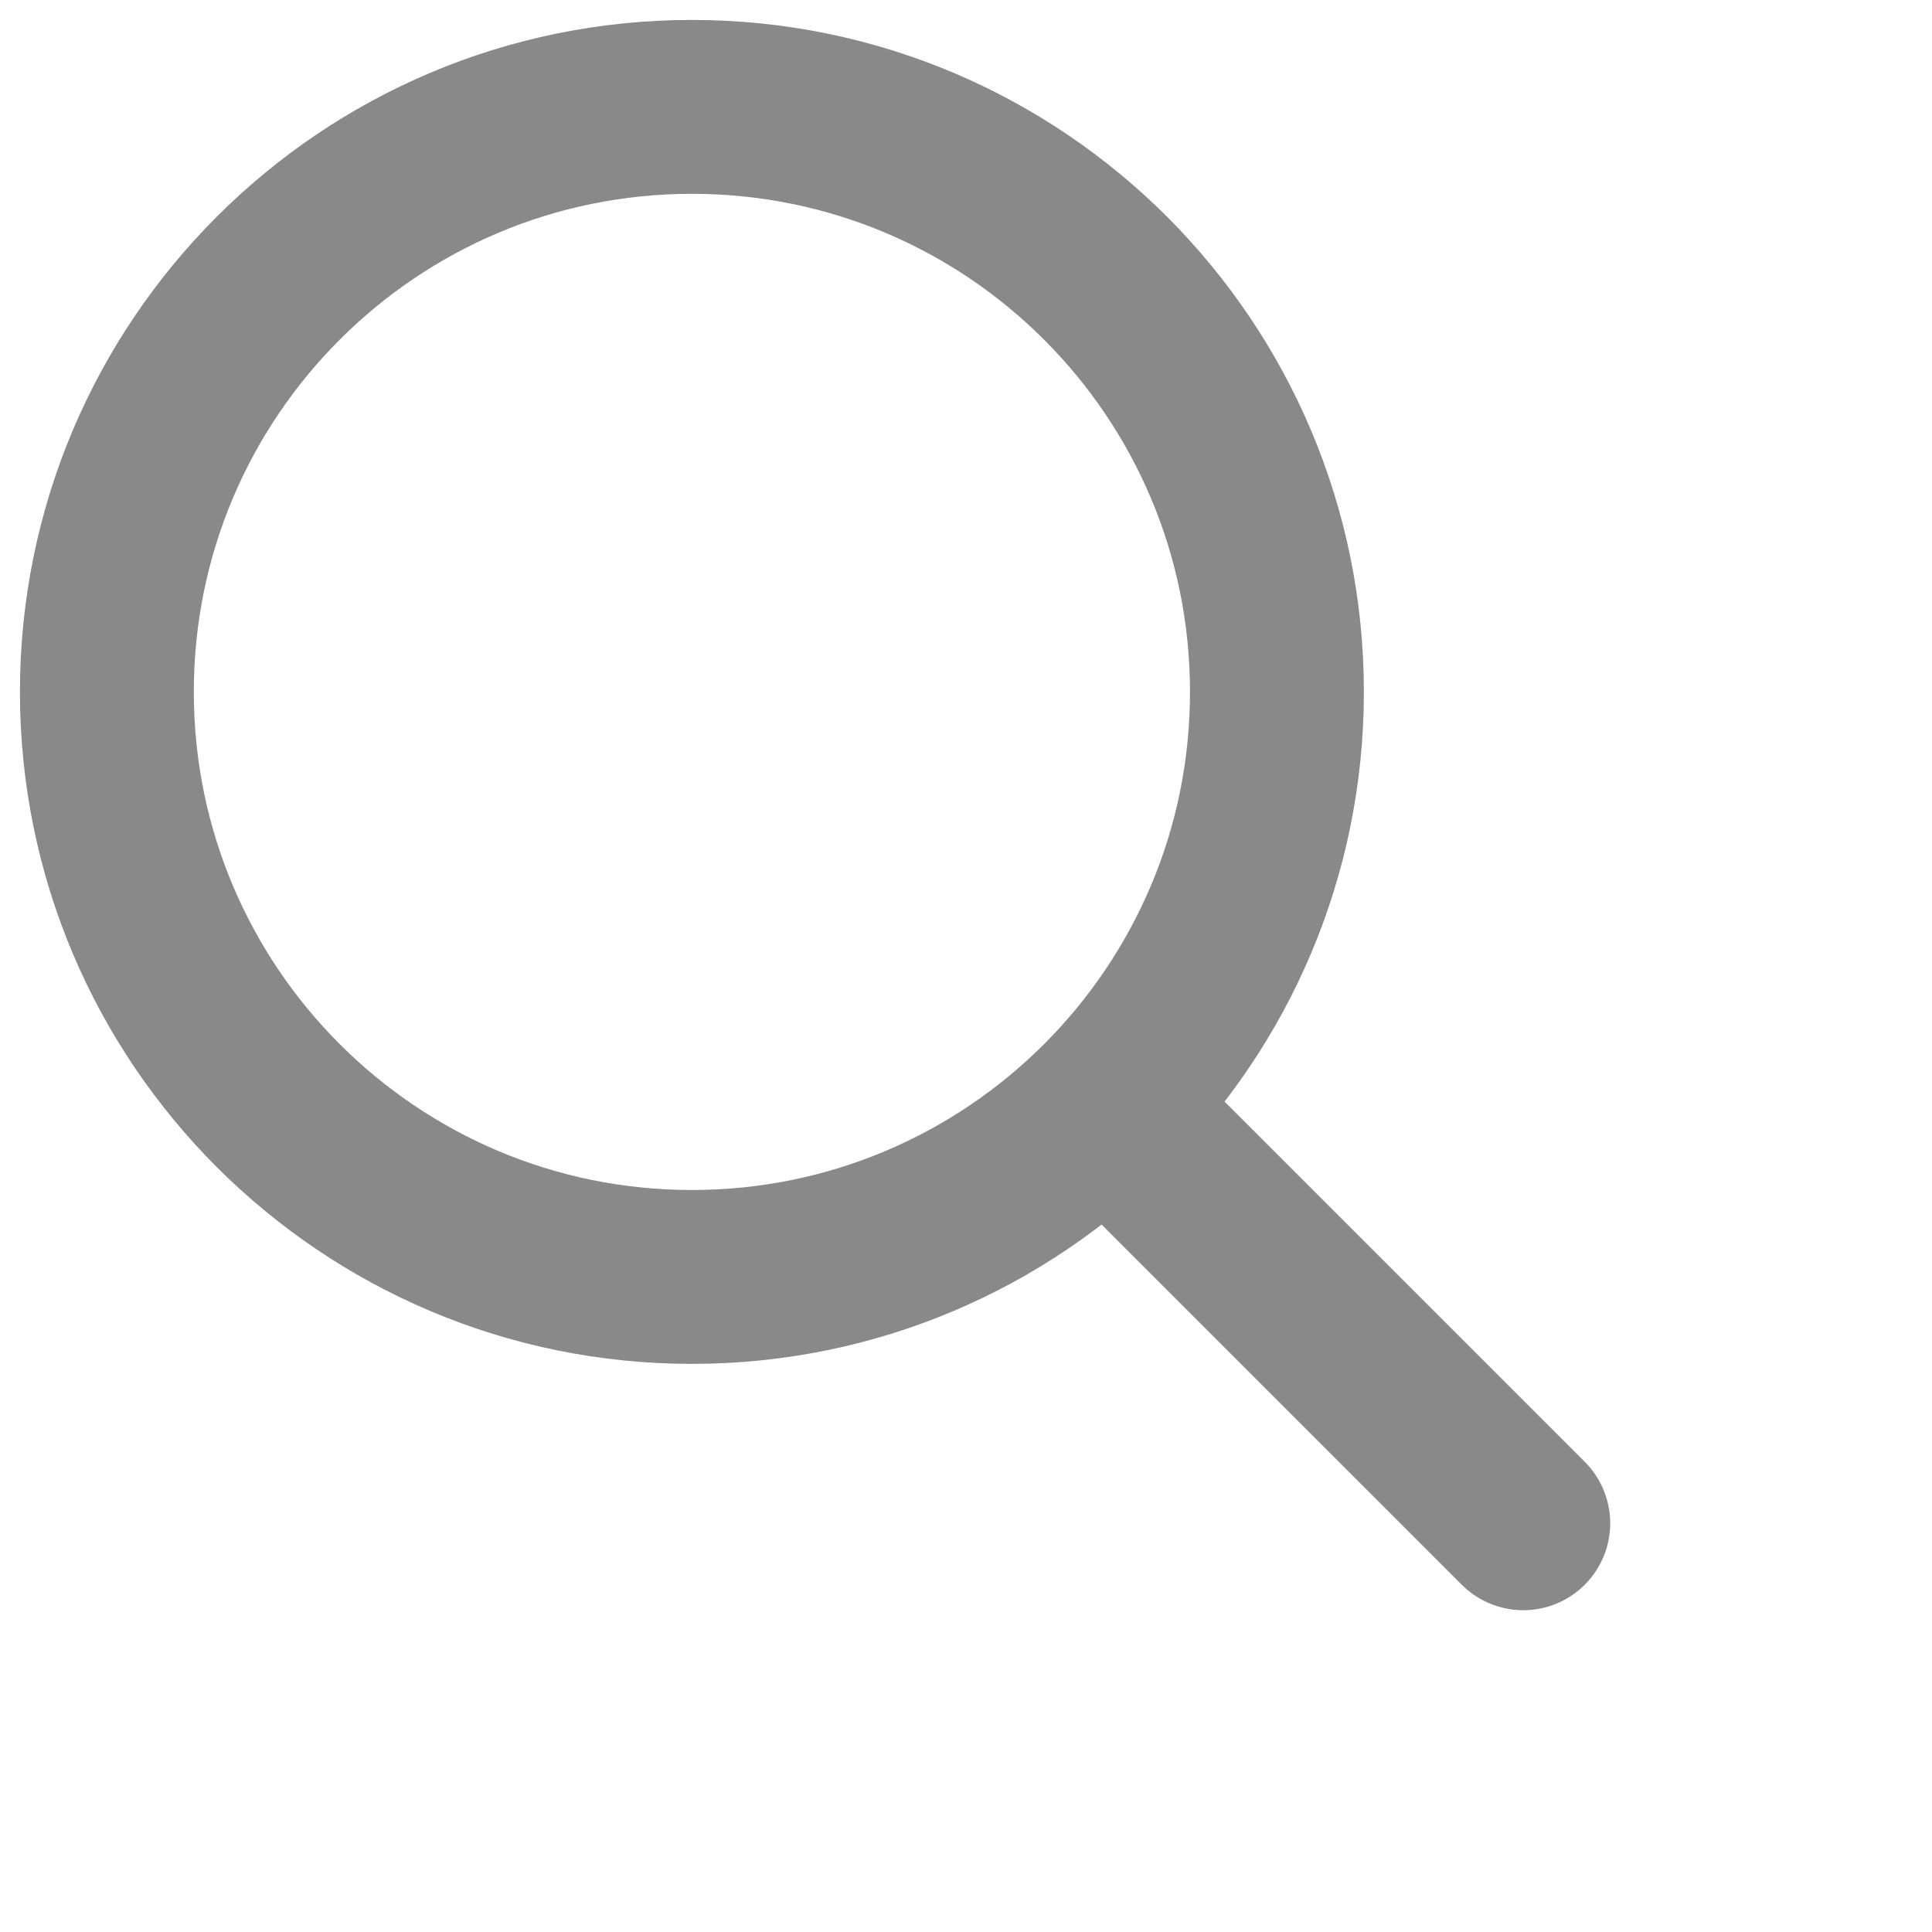 <svg width="25" height="25" viewBox="0 0 50 50" fill="none" xmlns="http://www.w3.org/2000/svg">
<path d="M29.859 29.859L39.422 39.422" stroke="#898989" stroke-width="4.5" stroke-linecap="round" stroke-linejoin="round"/>
<path d="M17.906 33.047C26.268 33.047 33.047 26.268 33.047 17.906C33.047 9.544 26.268 2.766 17.906 2.766C9.544 2.766 2.766 9.544 2.766 17.906C2.766 26.268 9.544 33.047 17.906 33.047Z" stroke="#898989" stroke-width="4.5" stroke-linecap="round" stroke-linejoin="round"/>
</svg>
